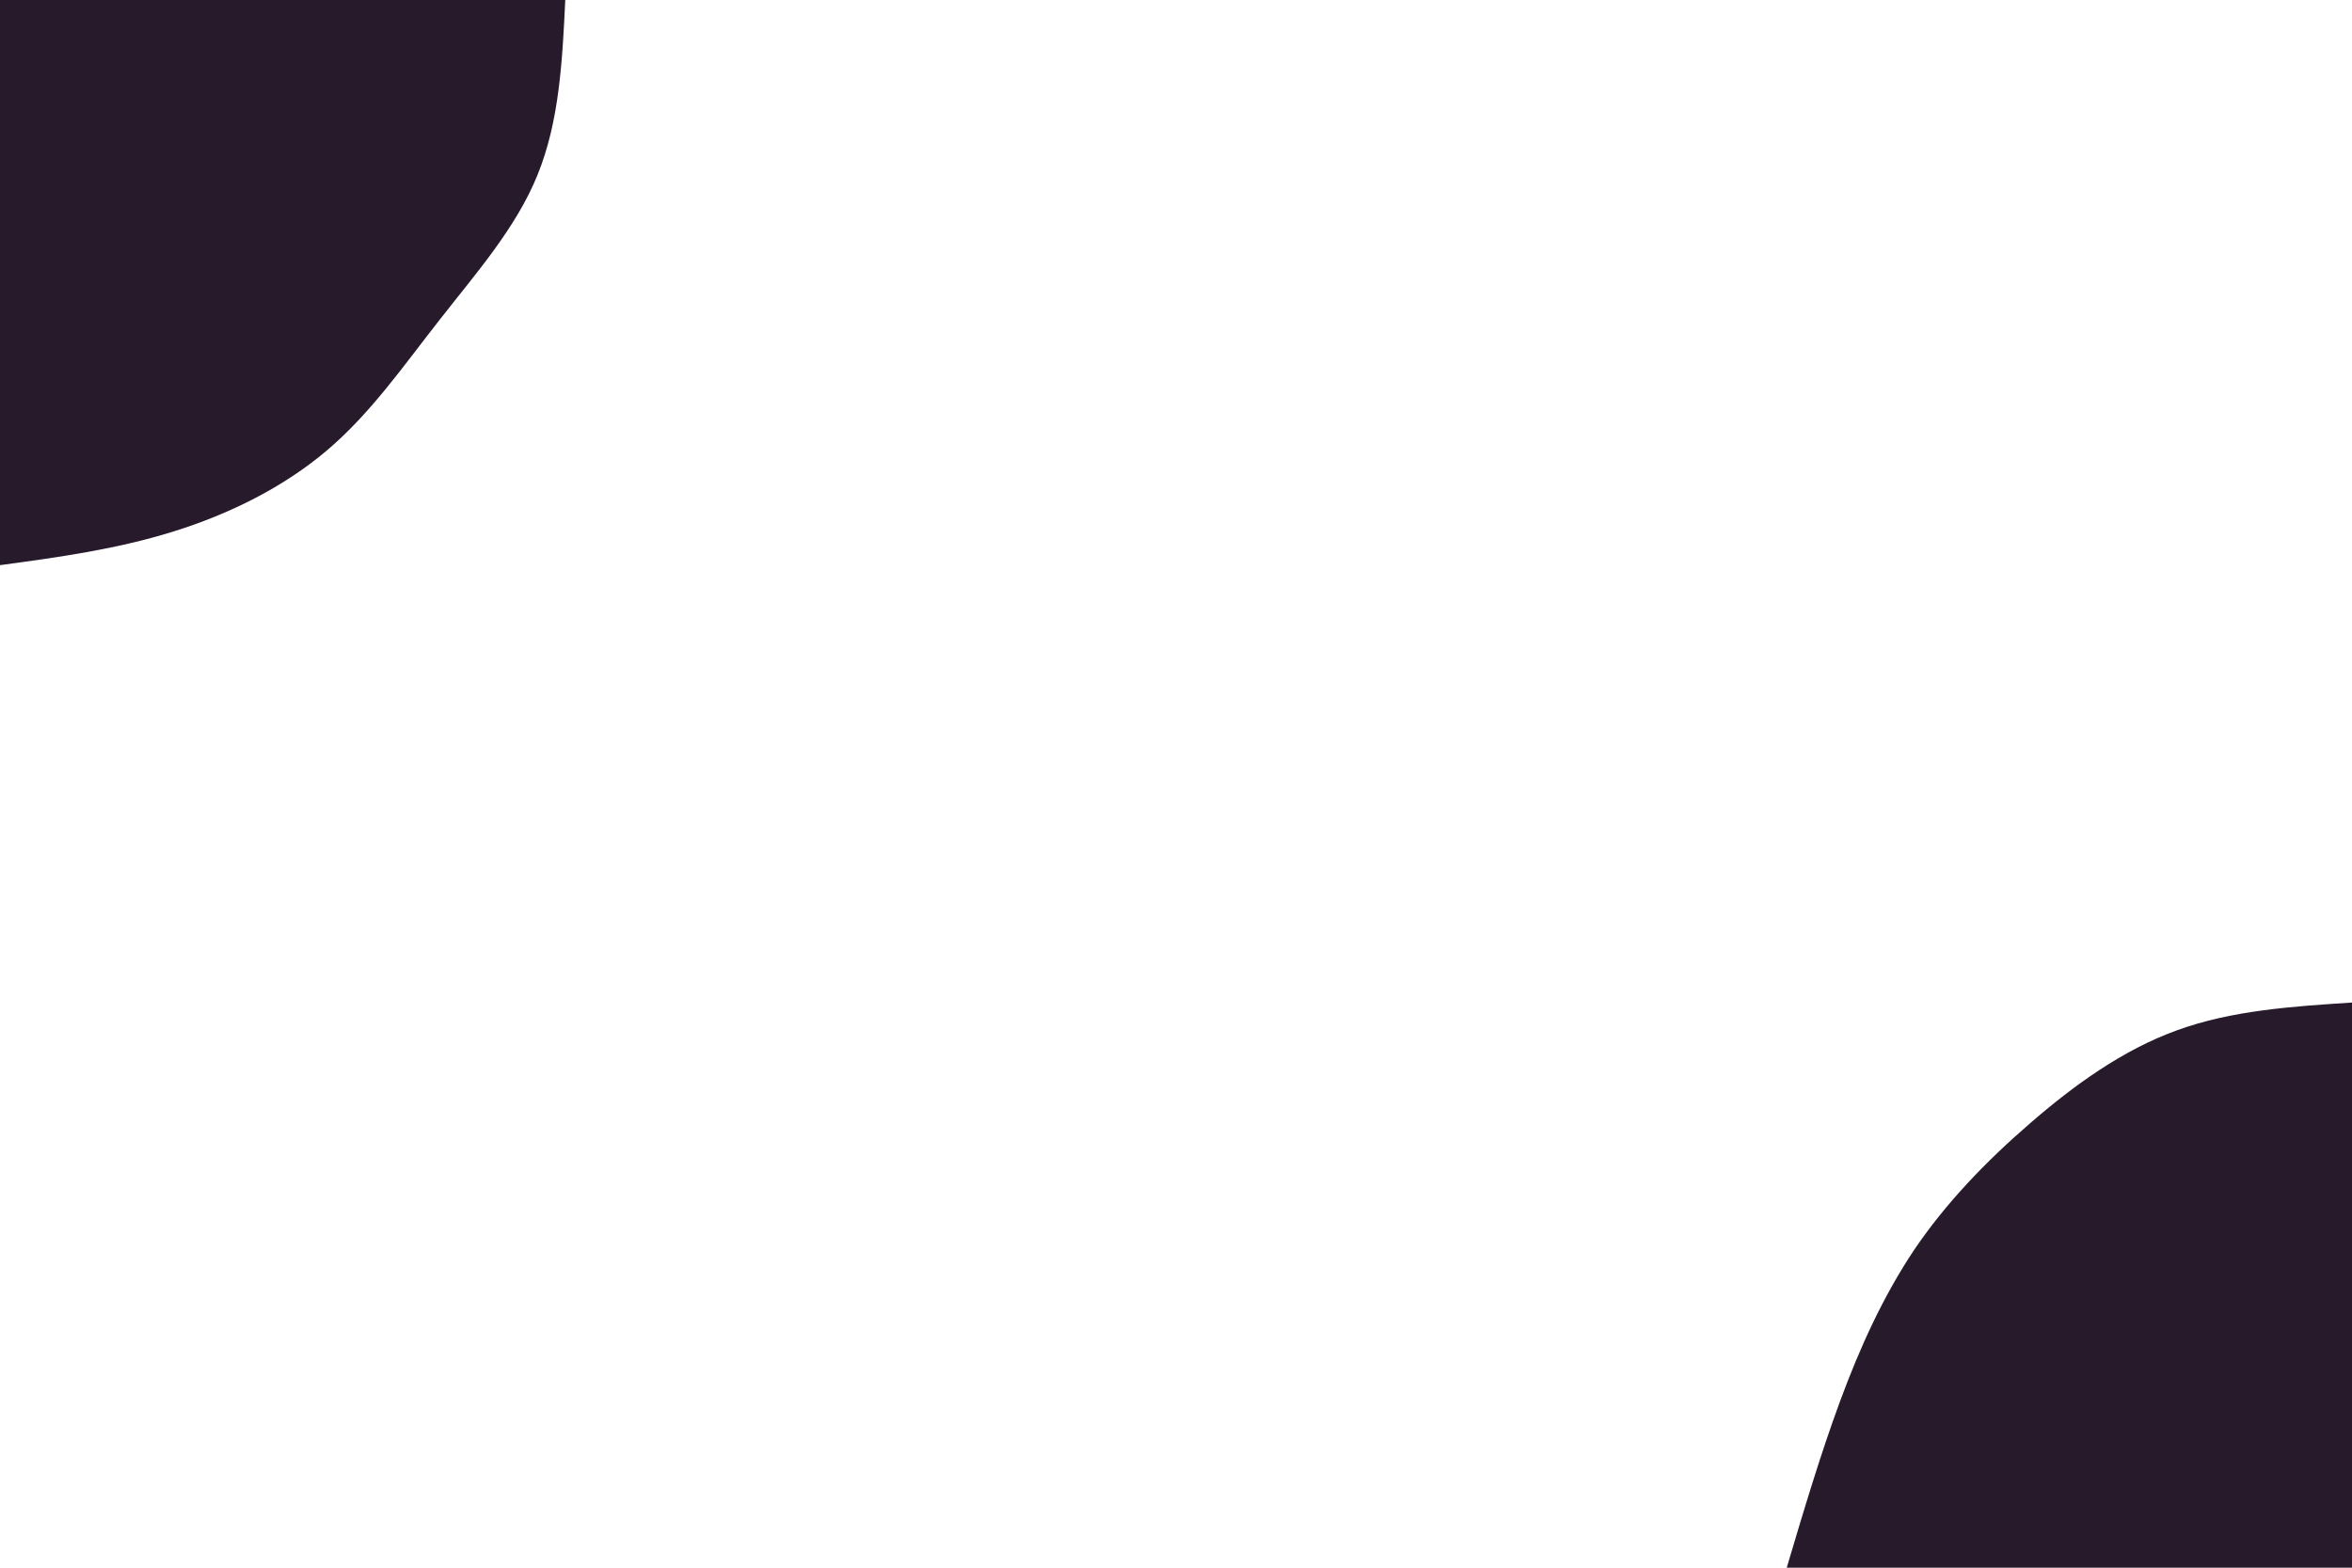 <svg id="visual" viewBox="0 0 900 600" width="900" height="600" xmlns="http://www.w3.org/2000/svg" xmlns:xlink="http://www.w3.org/1999/xlink" version="1.1"><rect x="0" y="0" width="900" height="600" fill="#ffffff"></rect><defs><linearGradient id="grad1_0" x1="33.3%" y1="100%" x2="100%" y2="0%"><stop offset="20%" stop-color="#ffffff" stop-opacity="1"></stop><stop offset="80%" stop-color="#ffffff" stop-opacity="1"></stop></linearGradient></defs><defs><linearGradient id="grad2_0" x1="0%" y1="100%" x2="66.7%" y2="0%"><stop offset="20%" stop-color="#ffffff" stop-opacity="1"></stop><stop offset="80%" stop-color="#ffffff" stop-opacity="1"></stop></linearGradient></defs><g transform="translate(900, 600)"><path d="M-216.3 0C-209.9 -21.5 -203.5 -43.1 -195.9 -63.7C-188.3 -84.3 -179.4 -103.9 -167.5 -121.7C-155.5 -139.4 -140.4 -155.2 -123.4 -169.9C-106.5 -184.6 -87.7 -198.2 -66.9 -205.7C-46 -213.3 -23 -214.8 0 -216.3L0 0Z" fill="#271A2B"></path></g><g transform="translate(0, 0)"><path d="M216.3 0C215.2 23.3 214 46.5 205.7 66.9C197.5 87.2 182.2 104.5 168.3 122.3C154.4 140 141.9 158.1 125.2 172.3C108.5 186.5 87.7 196.8 66.1 203.5C44.6 210.2 22.3 213.3 0 216.3L0 0Z" fill="#271A2B"></path></g></svg>